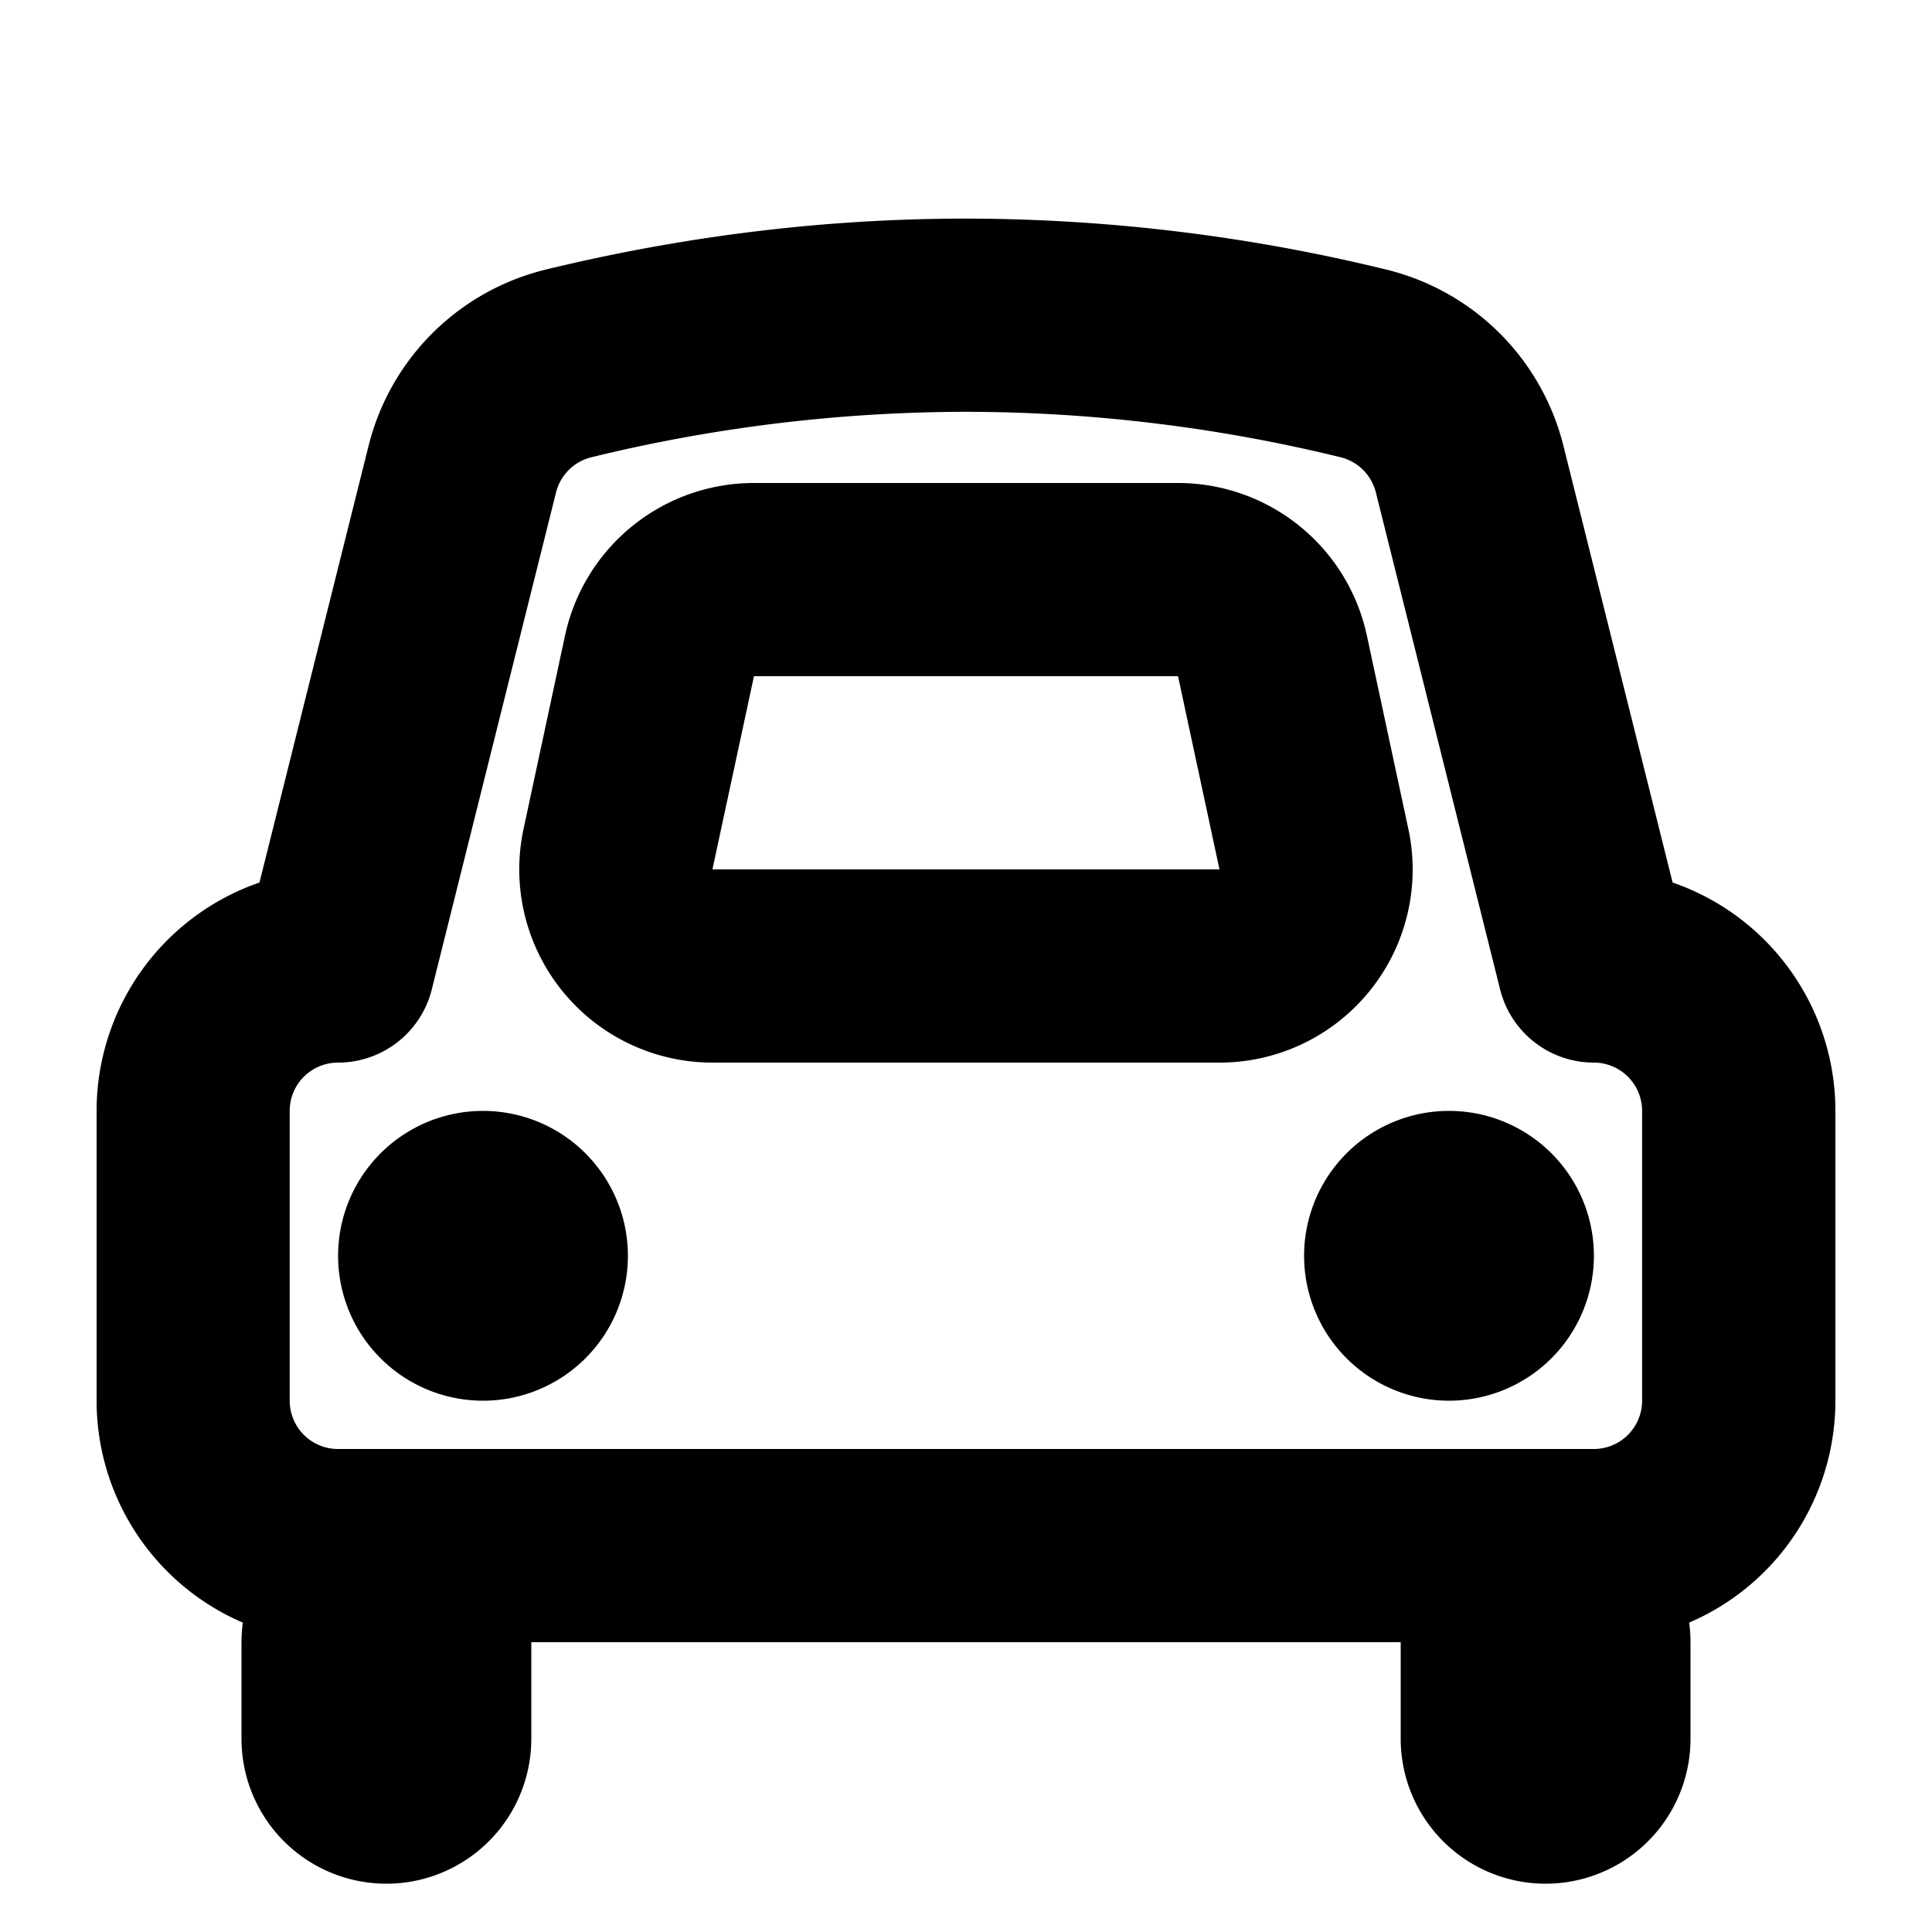 <svg xmlns="http://www.w3.org/2000/svg" width="3em" height="3em" viewBox="0 0 20 20"><g fill="currentColor"><path fill-rule="evenodd" d="M5.653 2.79a2.5 2.5 0 0 0-1.837 1.823l-1.13 4.523A2.501 2.501 0 0 0 1 11.5v3A2.5 2.5 0 0 0 3.5 17h13a2.5 2.5 0 0 0 2.5-2.5v-3a2.501 2.501 0 0 0-1.685-2.364l-1.131-4.523a2.5 2.5 0 0 0-1.836-1.823A18.399 18.399 0 0 0 10 2.263c-1.45 0-2.9.176-4.348.527ZM3.5 11a1 1 0 0 0 .97-.758l1.286-5.144a.5.5 0 0 1 .368-.365A16.411 16.411 0 0 1 10 4.263a16.4 16.4 0 0 1 3.876.47a.5.5 0 0 1 .367.365l1.286 5.144a1 1 0 0 0 .97.758a.5.5 0 0 1 .5.5v3a.5.5 0 0 1-.5.5h-13a.5.5 0 0 1-.5-.5v-3a.5.5 0 0 1 .5-.5Z" clip-rule="evenodd"/><path d="M16.5 13a1.5 1.5 0 1 1-3 0a1.5 1.5 0 0 1 3 0Zm-10 0a1.5 1.5 0 1 1-3 0a1.5 1.5 0 0 1 3 0ZM4 15.5A1.5 1.5 0 0 1 5.5 17v1a1.5 1.5 0 0 1-3 0v-1A1.5 1.5 0 0 1 4 15.5Zm12 0a1.5 1.5 0 0 1 1.5 1.5v1a1.5 1.5 0 0 1-3 0v-1a1.5 1.5 0 0 1 1.5-1.5Z"/><path fill-rule="evenodd" d="M12.195 5h-4.39a2 2 0 0 0-1.956 1.58l-.429 2A2 2 0 0 0 7.376 11h5.248a1.999 1.999 0 0 0 1.955-2.42l-.429-2A2 2 0 0 0 12.195 5Zm-4.82 4l.43-2h4.39l.429 2H7.376Z" clip-rule="evenodd"/></g></svg>